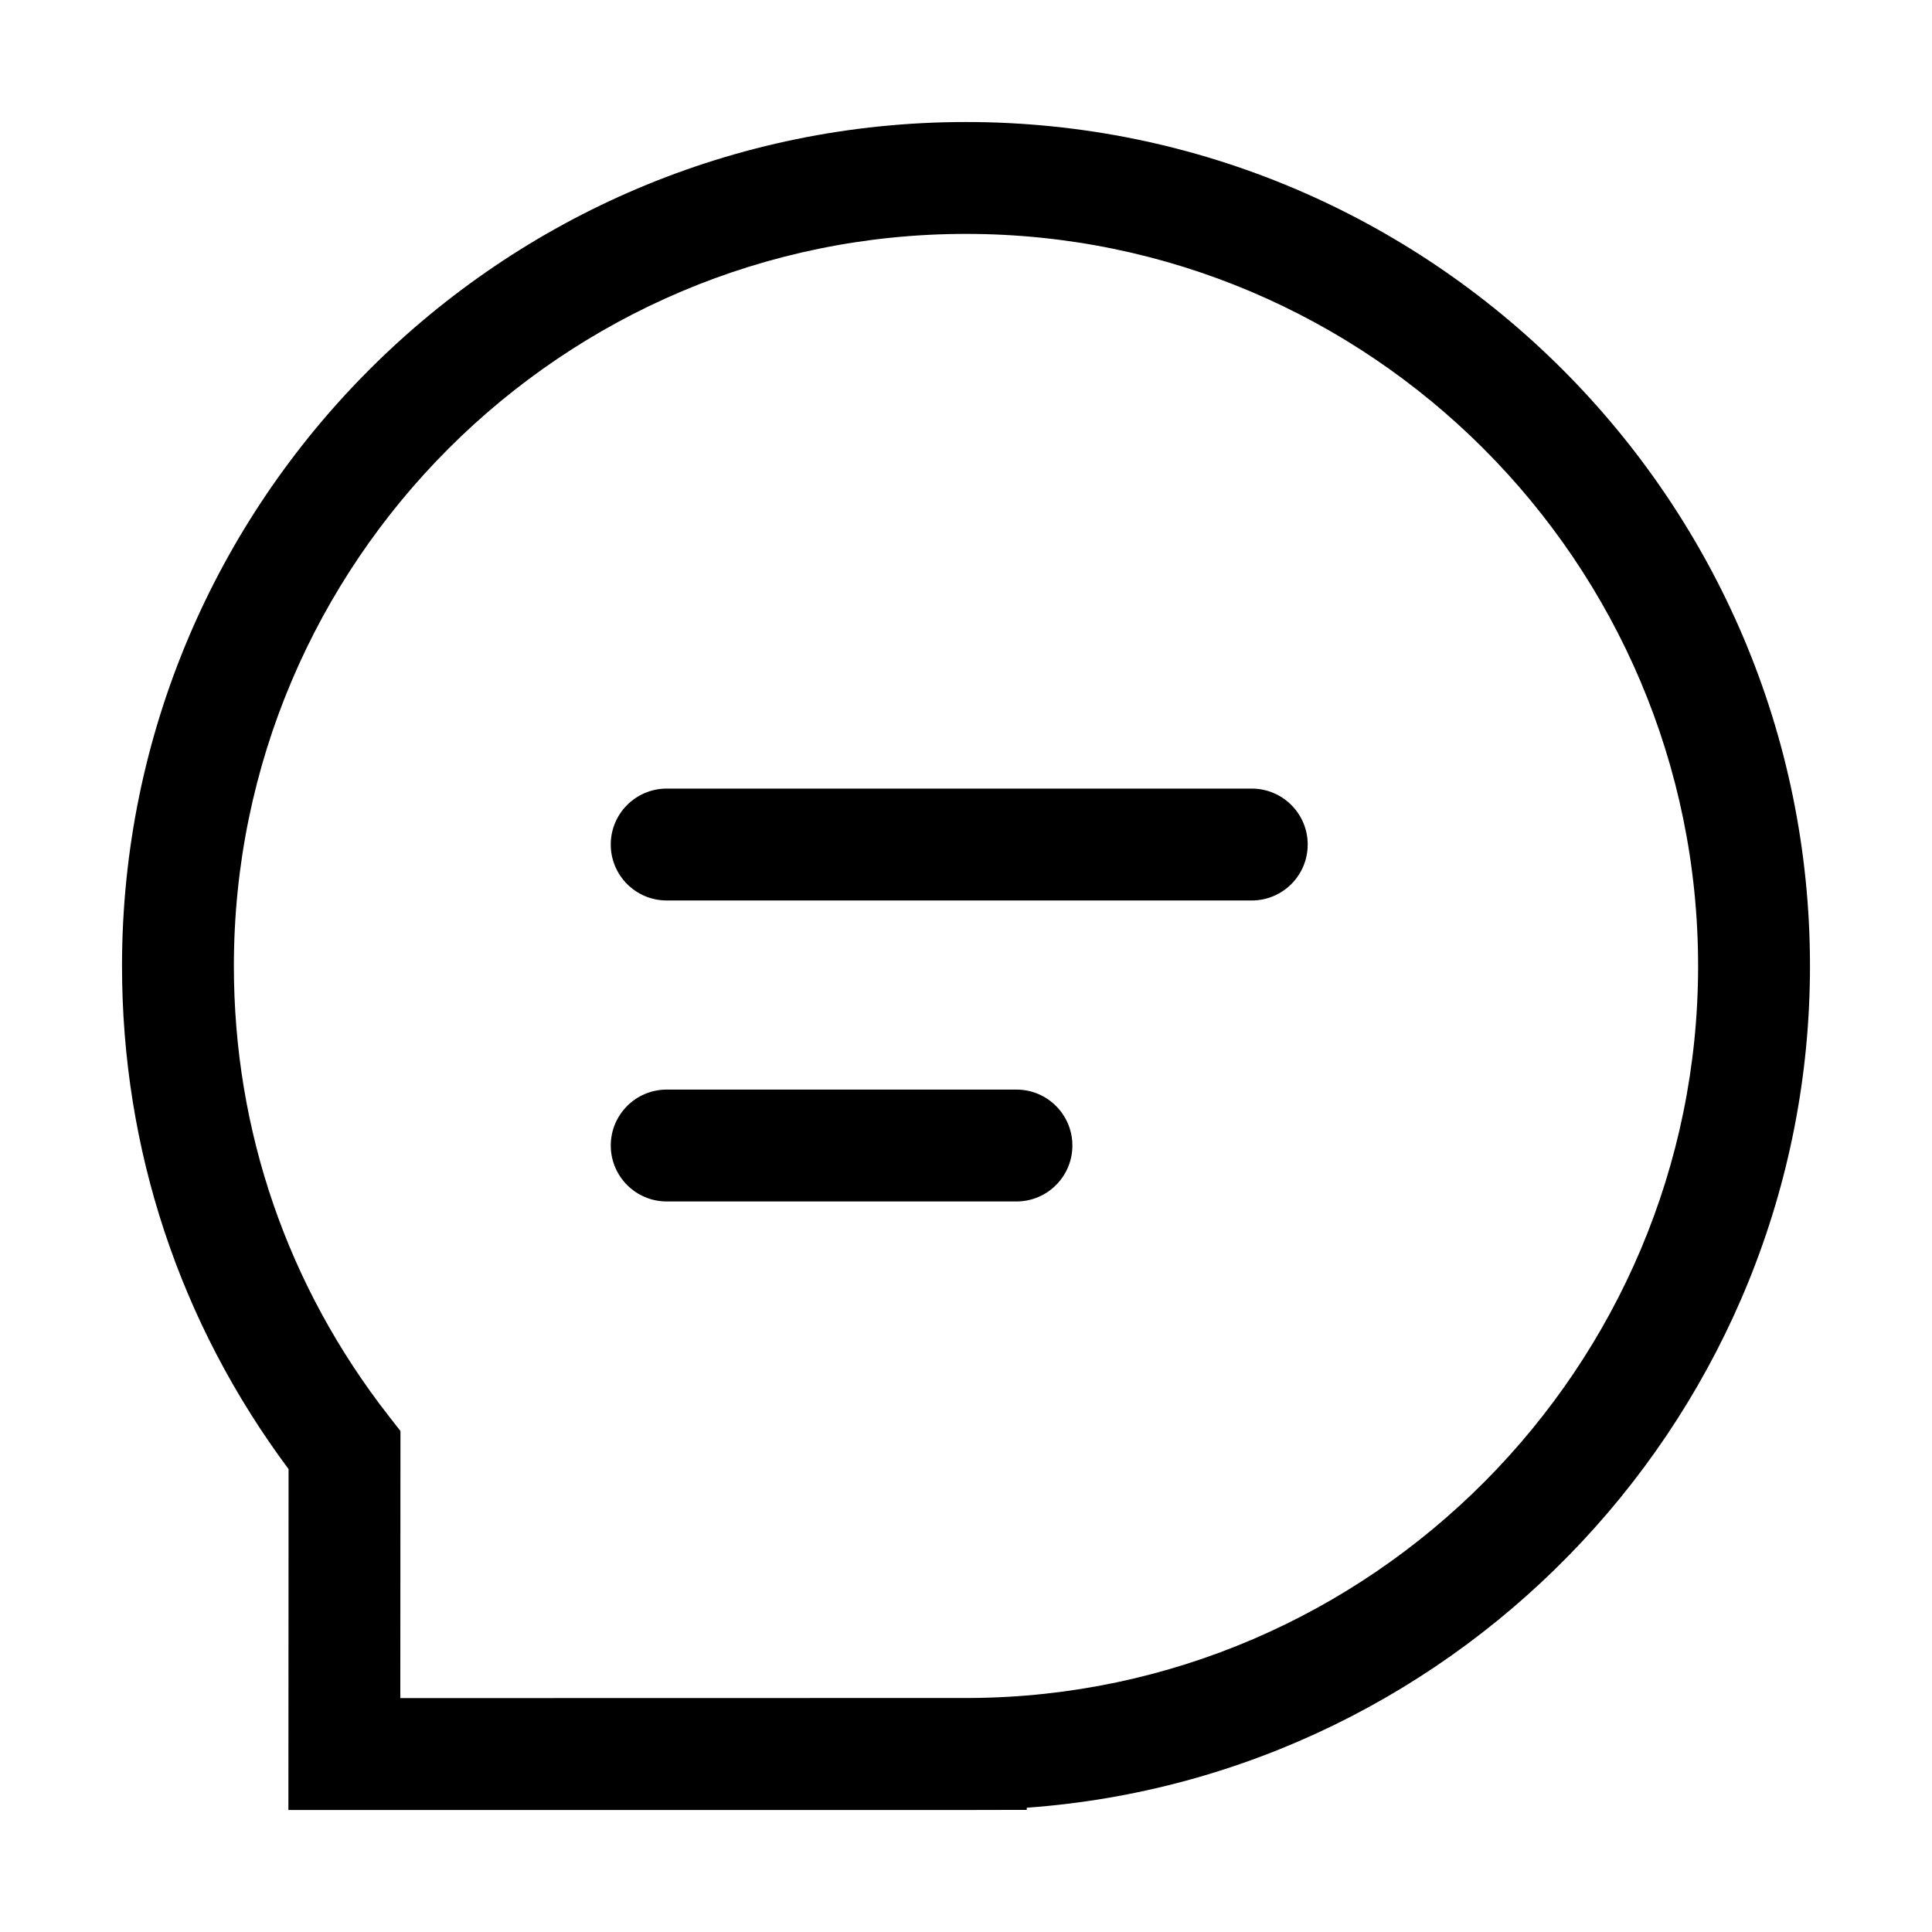 <?xml version="1.0" standalone="no"?><!DOCTYPE svg PUBLIC "-//W3C//DTD SVG 1.1//EN" "http://www.w3.org/Graphics/SVG/1.1/DTD/svg11.dtd"><svg t="1655105102126" class="icon" viewBox="0 0 1024 1024" version="1.1" xmlns="http://www.w3.org/2000/svg" p-id="5442" xmlns:xlink="http://www.w3.org/1999/xlink" width="200" height="200"><defs><style type="text/css">@font-face { font-family: feedback-iconfont; src: url("//at.alicdn.com/t/font_1031158_u69w8yhxdu.woff2?t=1630033759944") format("woff2"), url("//at.alicdn.com/t/font_1031158_u69w8yhxdu.woff?t=1630033759944") format("woff"), url("//at.alicdn.com/t/font_1031158_u69w8yhxdu.ttf?t=1630033759944") format("truetype"); }
</style></defs><path d="M514.57 959.33H152.86l0.09-180.67C95.16 701.06 64.67 609.1 64.67 512 64.67 265.34 265.34 64.67 512 64.67S959.33 265.34 959.33 512c0 235.23-183.66 429.49-415.12 446.13v1.14l-29.64 0.06z m-302.4-59.3l302.21-0.06C727.03 898.68 900.03 724.65 900.03 512c0-213.96-174.07-388.03-388.03-388.03-213.96 0-388.04 174.07-388.04 388.03 0 87.21 28.36 169.66 82.01 238.42l6.28 8.05-0.08 141.56z" p-id="5443"></path><path d="M663.46 477.27h-310.1c-16.37 0-29.65-13.28-29.65-29.65 0-16.37 13.28-29.65 29.65-29.65h310.1c16.37 0 29.65 13.28 29.65 29.65 0 16.37-13.27 29.65-29.65 29.65zM538.74 636.8H353.37c-16.37 0-29.65-13.28-29.65-29.65S337 577.5 353.37 577.5h185.37c16.37 0 29.65 13.28 29.65 29.65s-13.28 29.65-29.65 29.65z" p-id="5444"></path></svg>